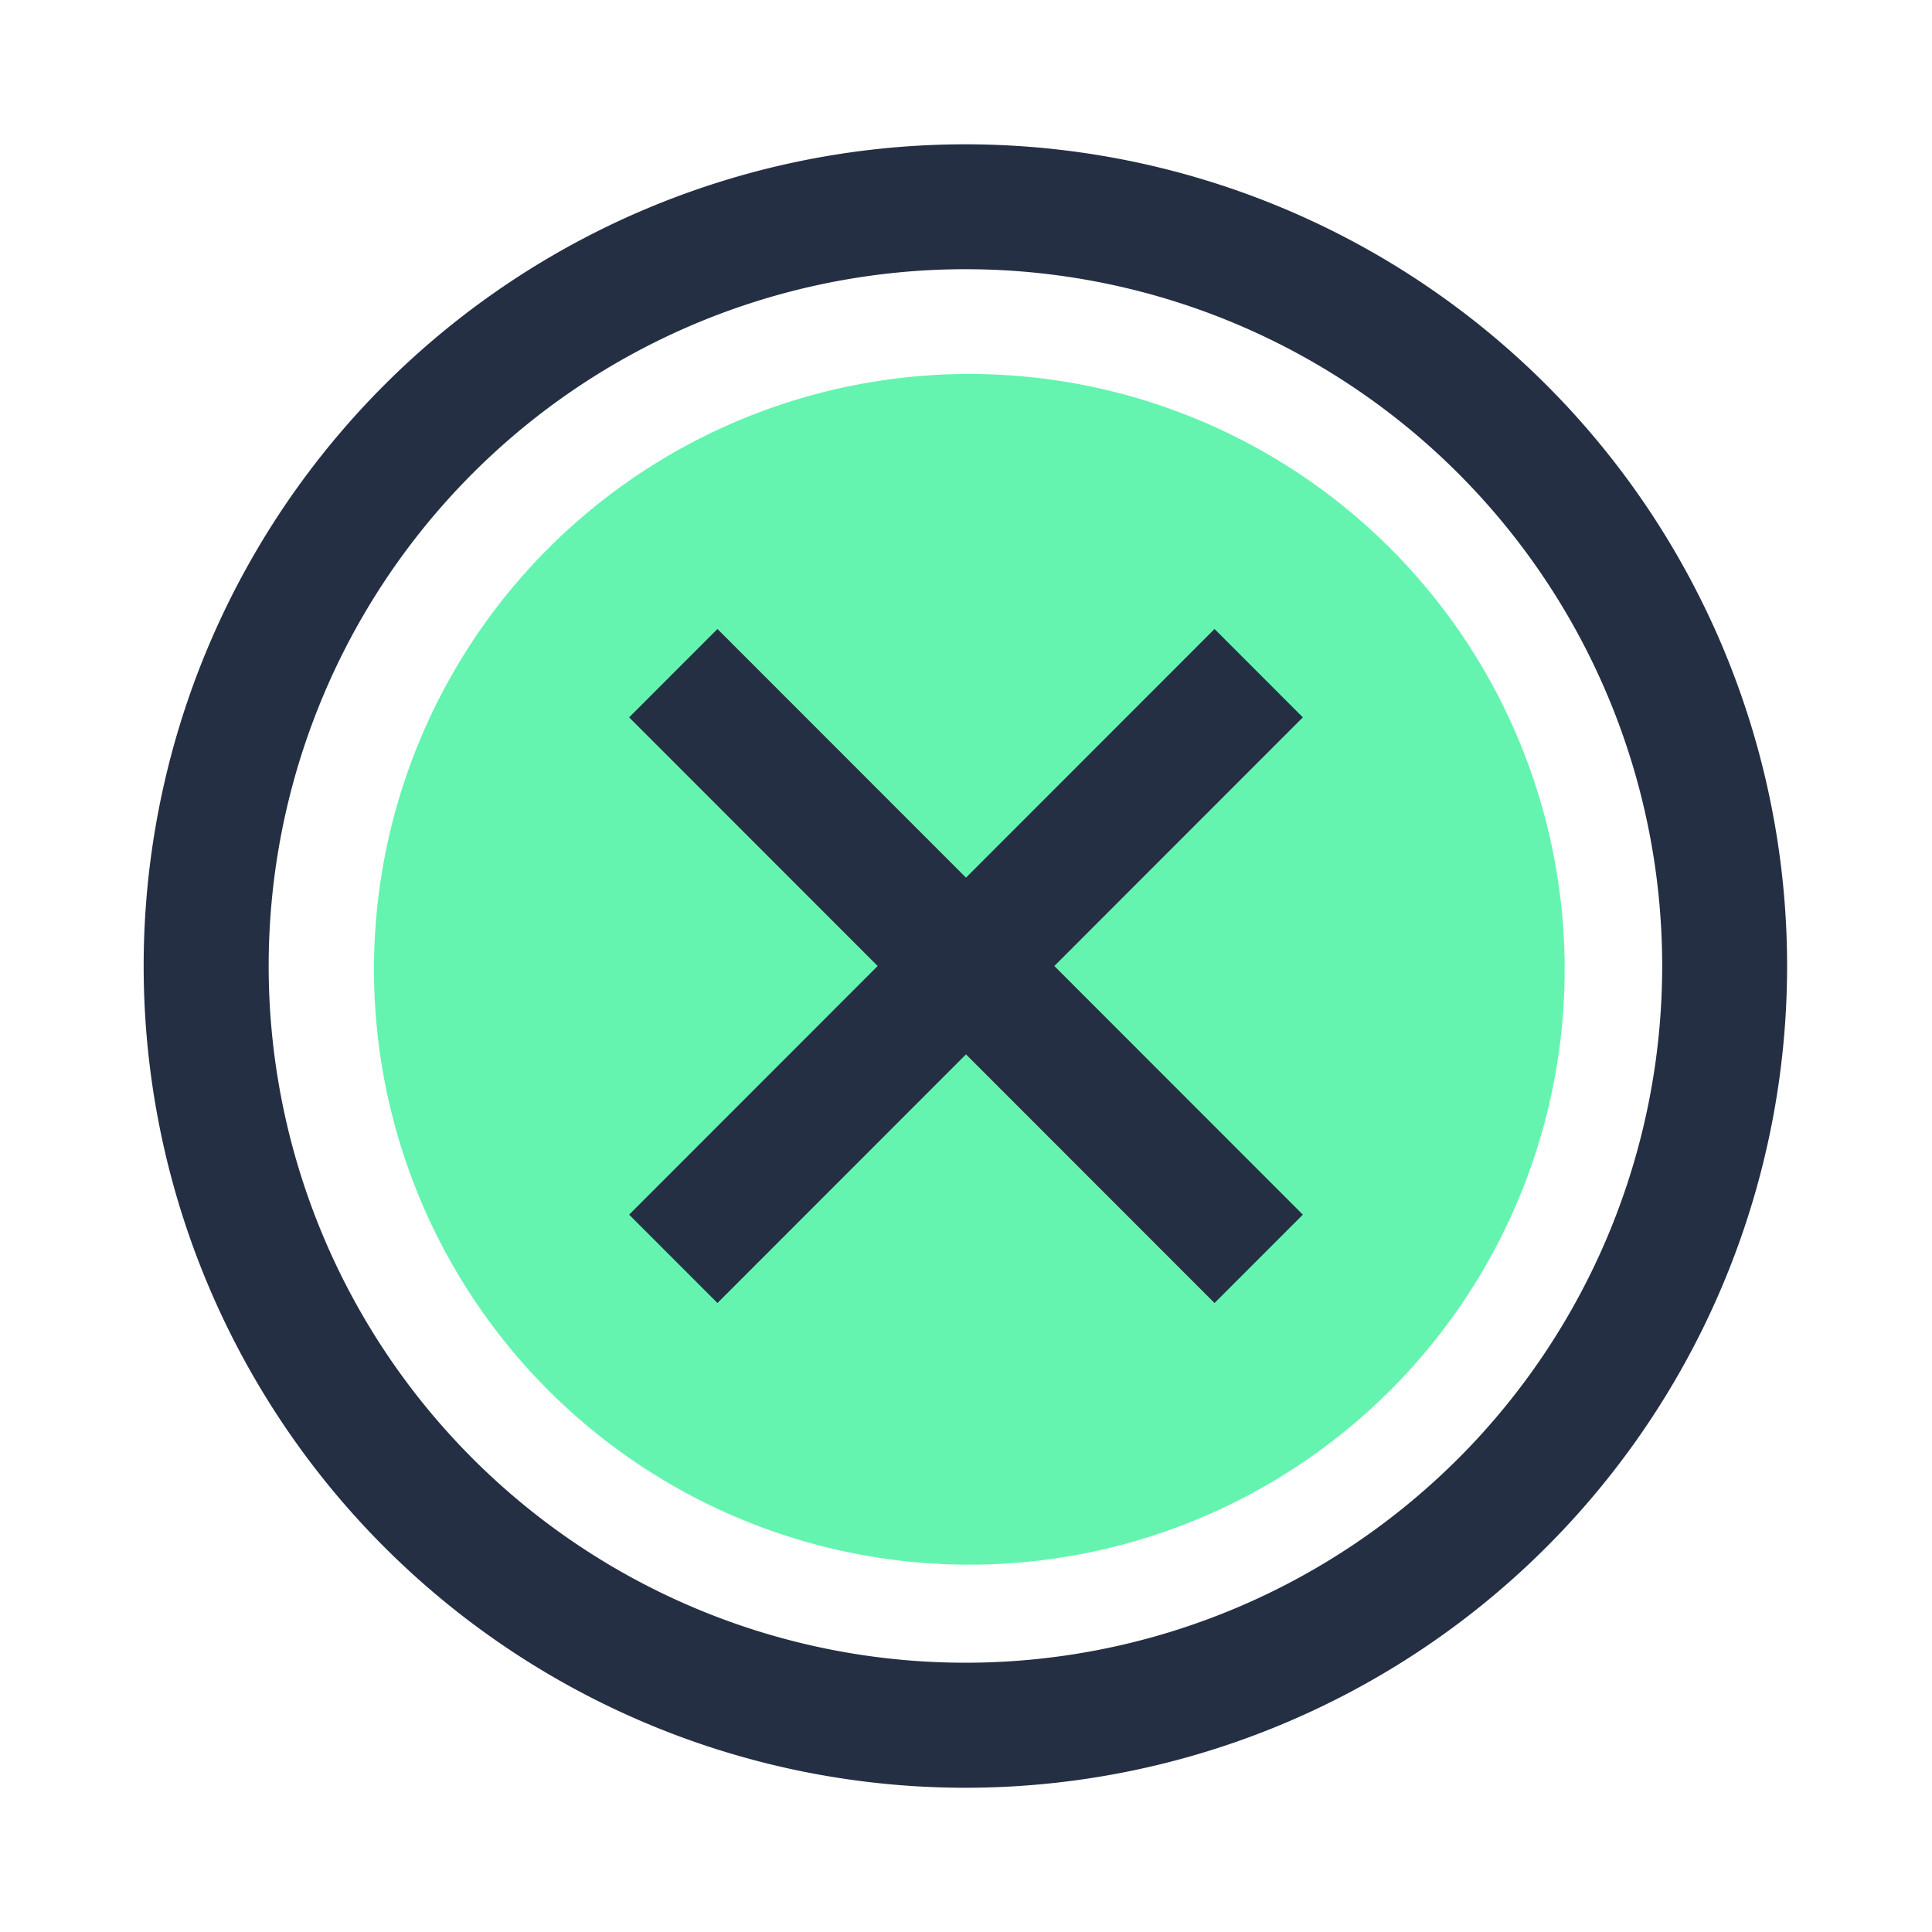 <?xml version="1.0" standalone="no"?><!DOCTYPE svg PUBLIC "-//W3C//DTD SVG 1.1//EN" "http://www.w3.org/Graphics/SVG/1.1/DTD/svg11.dtd"><svg t="1686396453548" class="icon" viewBox="0 0 1024 1024" version="1.1" xmlns="http://www.w3.org/2000/svg" p-id="10282" xmlns:xlink="http://www.w3.org/1999/xlink" width="500" height="500"><path d="M829.302 513.761a315.54 315.54 0 1 0-315.54 315.54 315.54 315.54 0 0 0 315.54-315.54z" fill="#64F4AF" p-id="10283"></path><path d="M819.712 204.129A435.528 435.528 0 1 0 947.2 512a435.528 435.528 0 0 0-127.488-307.871z m-46.812 568.914A369.295 369.295 0 1 1 880.993 512a369.321 369.321 0 0 1-108.073 261.043z m-129.167-439.665L512 465.172 380.268 333.379l-46.807 46.833L465.188 512l-131.727 131.794 46.812 46.833L512 558.833l131.732 131.794 46.807-46.833L558.812 512l131.727-131.789z" fill="#242F44" p-id="10284"></path></svg>